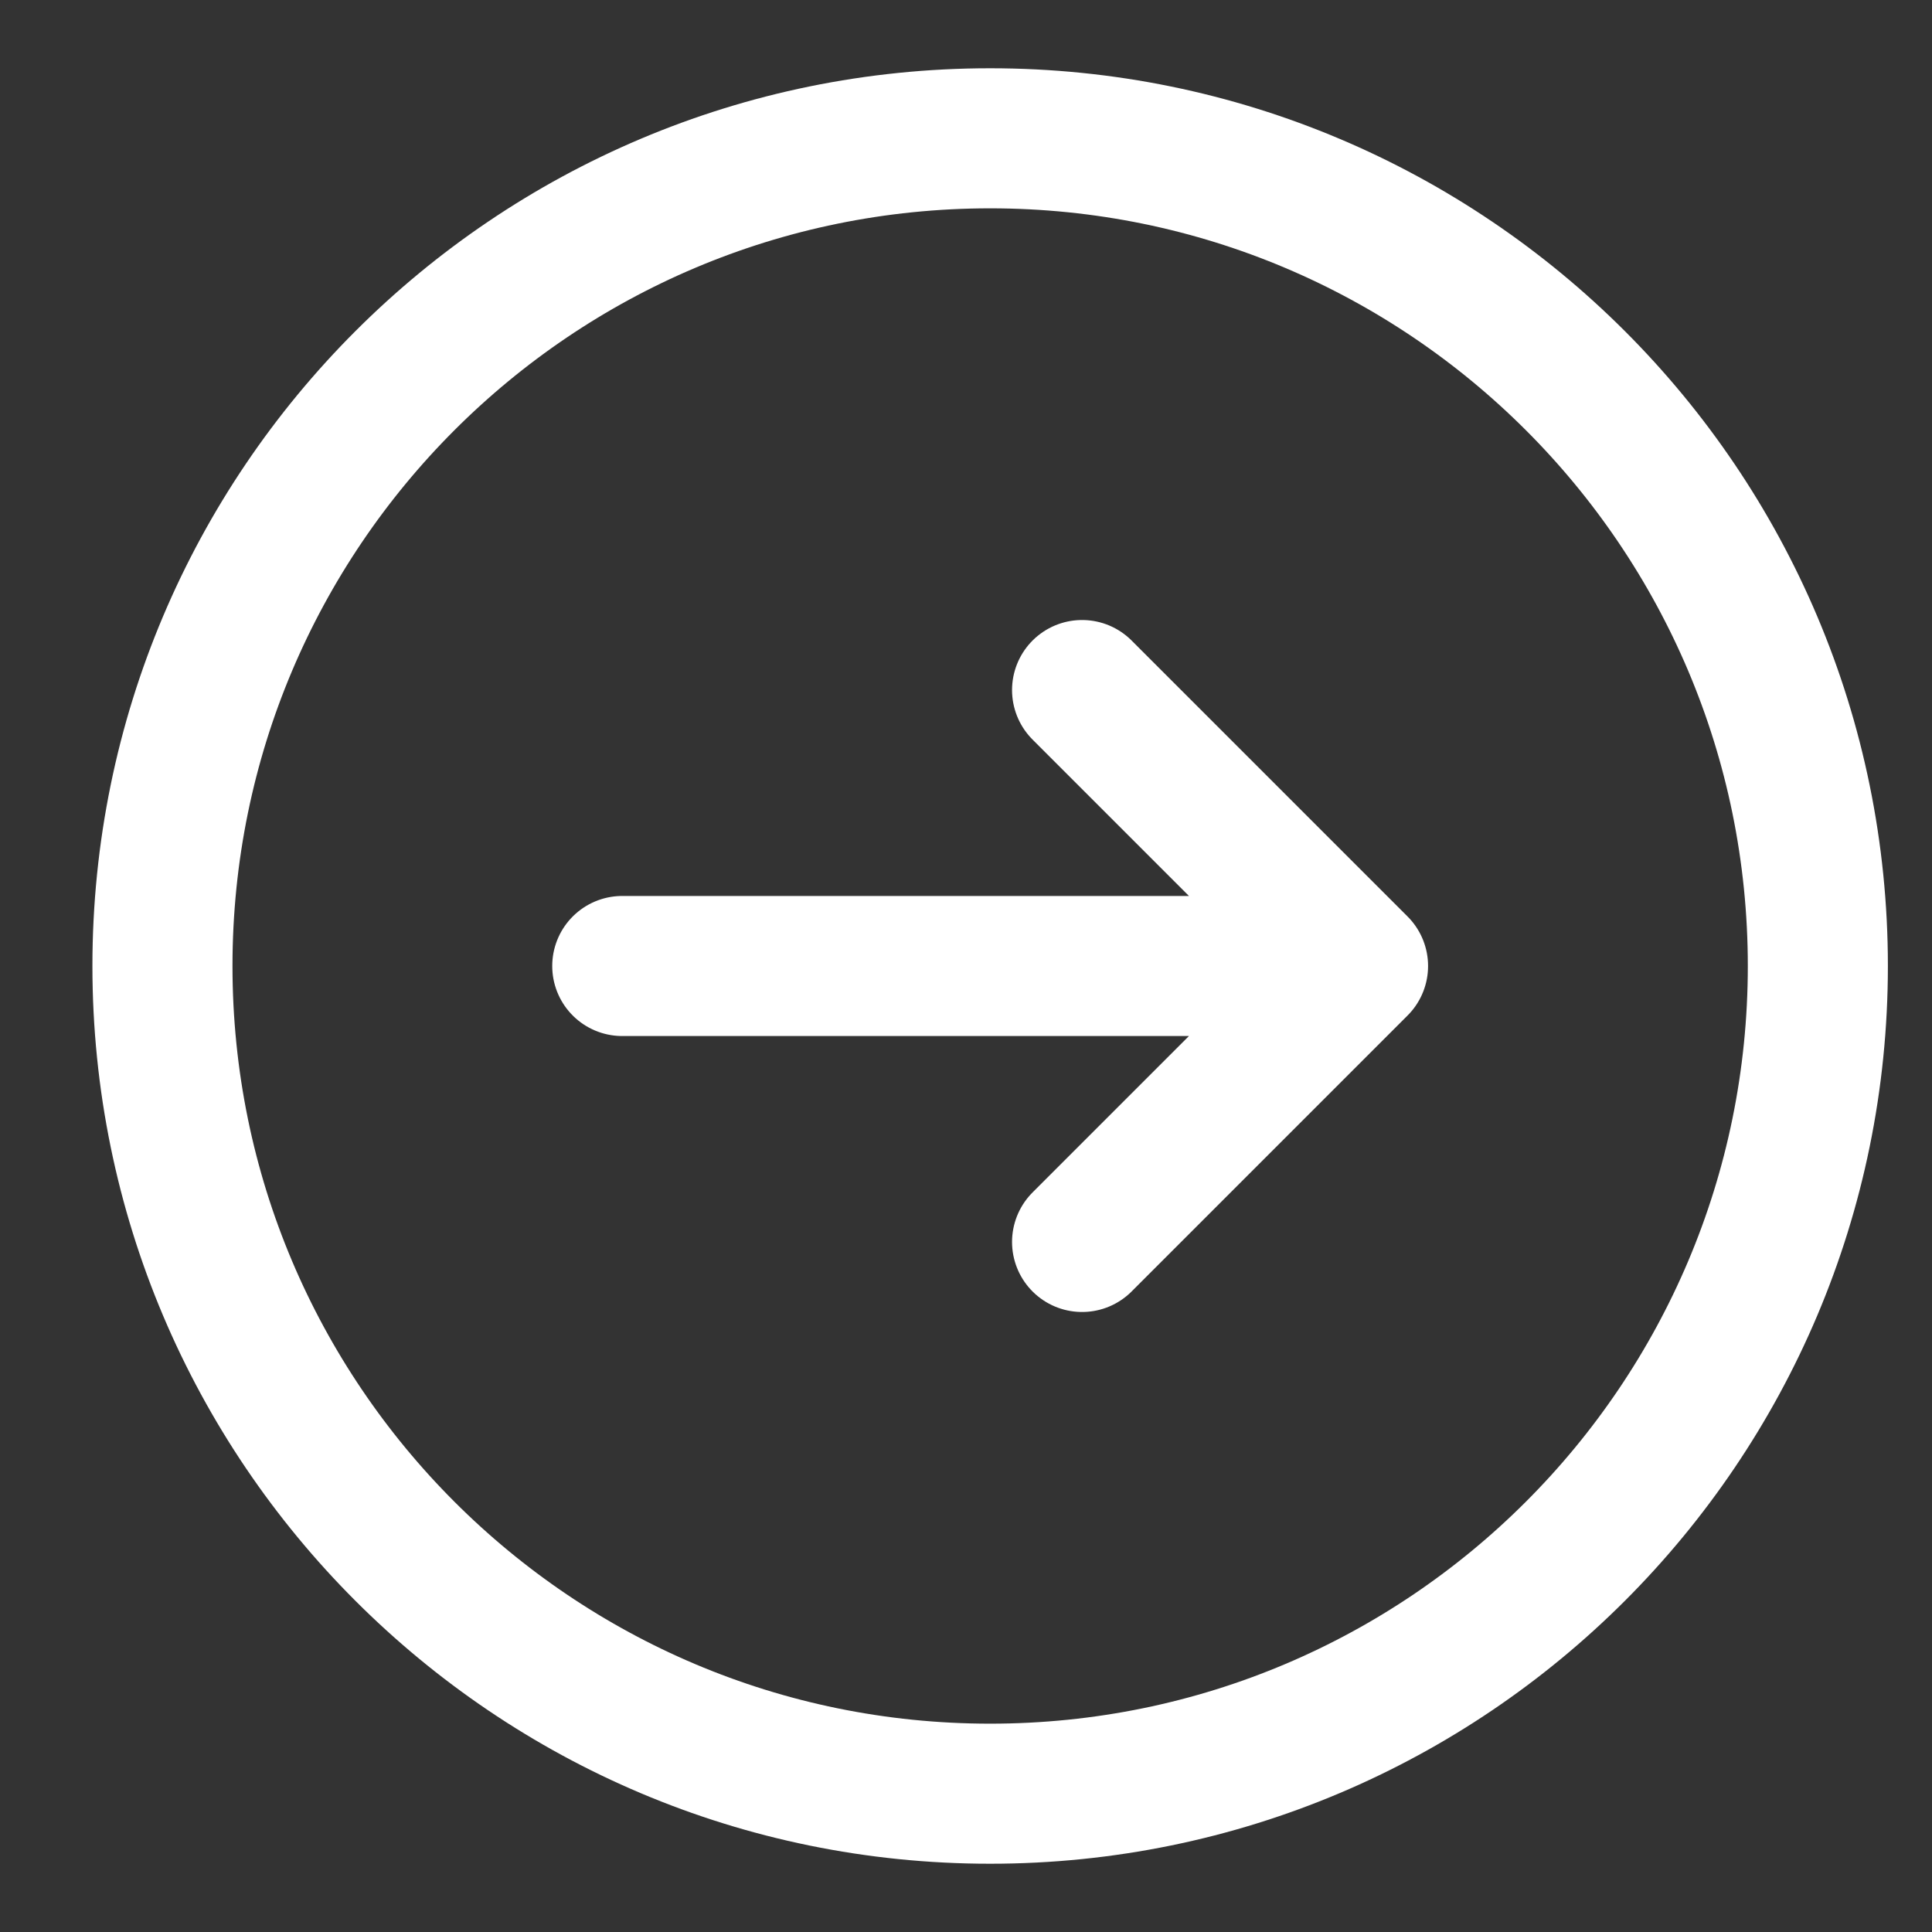 <svg width="12" height="12" viewBox="0 0 12 12" fill="none" xmlns="http://www.w3.org/2000/svg">
<rect x="0" y="0" width="12" height="12" fill="#333333" stroke="none"/>
<path d="M6.721 7.714L8.435 6M8.435 6L6.721 4.286M8.435 6H3.865M11.291 6C11.291 3.16 8.989 0.859 6.15 0.859C3.311 0.859 1.009 3.16 1.009 6C1.009 8.839 3.311 11.141 6.15 11.141C8.989 11.141 11.291 8.839 11.291 6Z" stroke="white" stroke-width="0.87" stroke-linecap="round" stroke-linejoin="round"/>
</svg>
